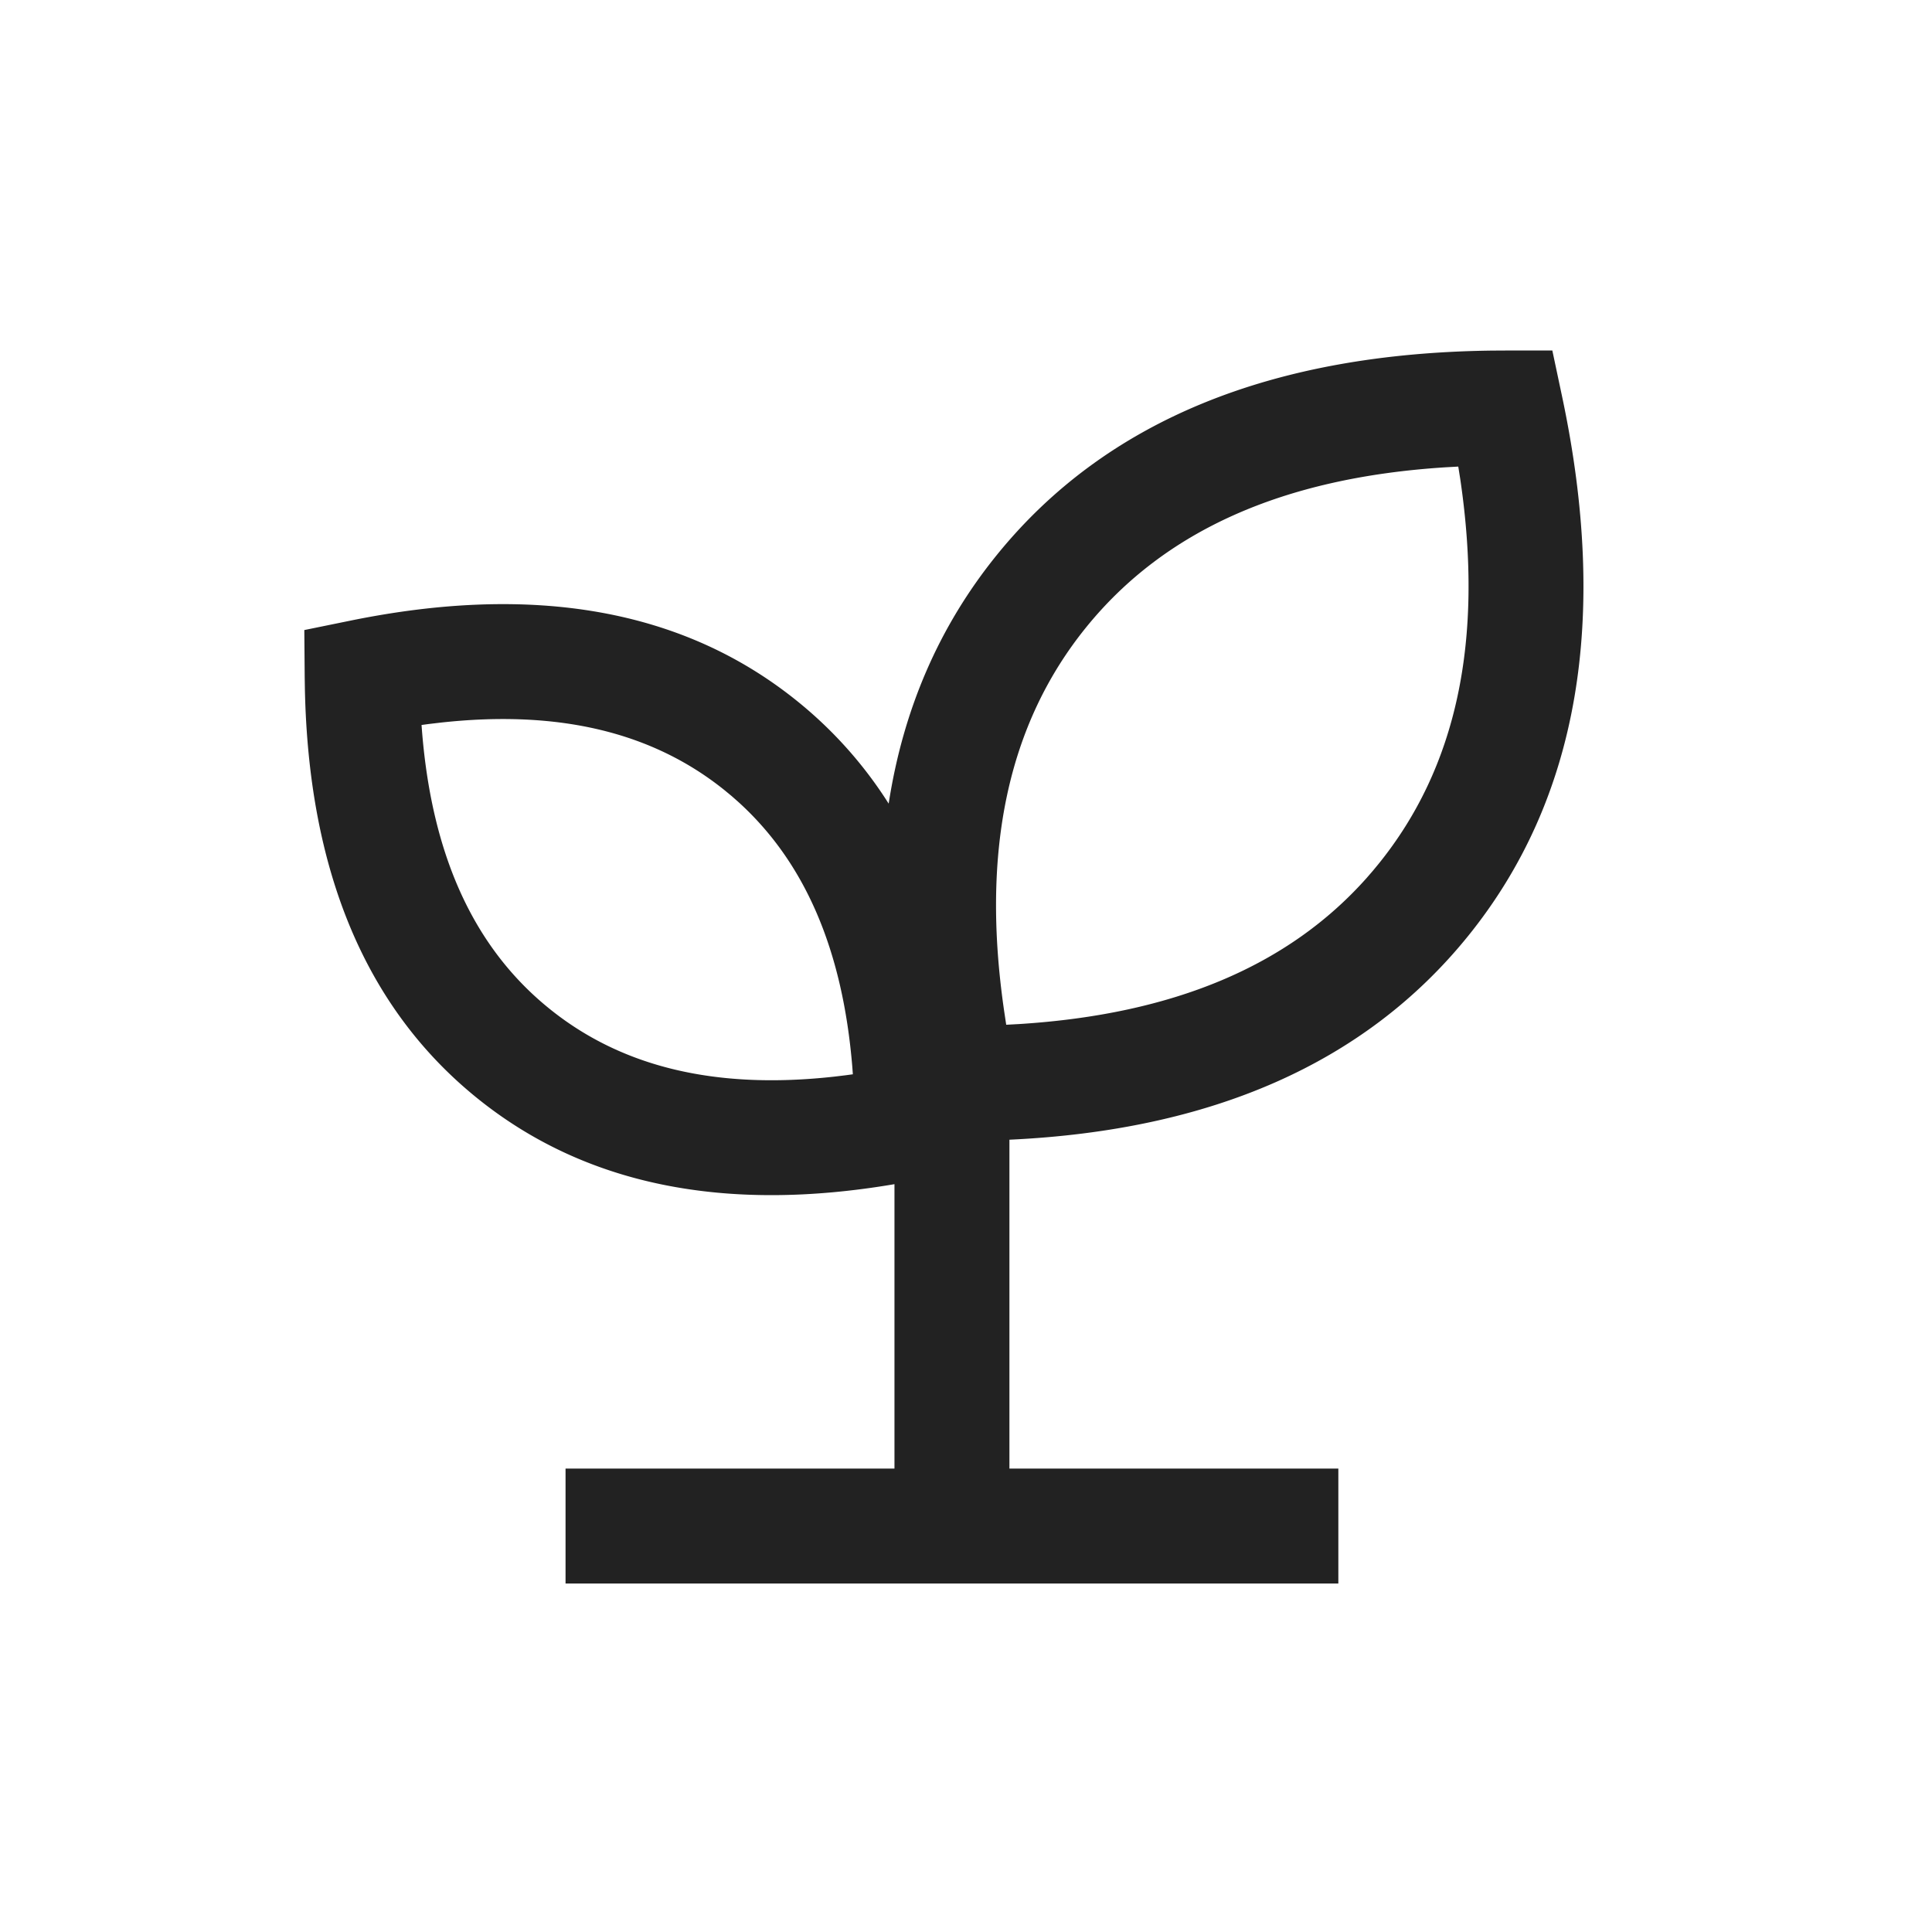 <svg xmlns="http://www.w3.org/2000/svg" viewBox="0 0 1024 1024"><path fill="#222222" d="M822.771 185.78 827.891 209.92C852.8 327.245 837.056 423.334 777.946 496.32 723.328 563.763 641.728 599.104 535.014 604.07V778.368L709.35 778.381V839.309H299.75V778.38L474.086 778.368V627.635C384.396 642.867 310.093 628.352 252.672 581.85 193.28 533.76 163.61 460.89 161.6 365.44L161.498 359.027 161.293 333.94 185.869 328.922C282.522 309.222 362.086 322.65 422.784 371.802A222.451 222.451 0 0 1 471.014 425.946C478.72 376 497.69 331.994 528.32 294.17 586.304 222.554 674.726 187.136 791.334 185.818L798.08 185.779H822.771ZM384.435 419.148C346.163 388.147 296.32 376.013 233.165 383.04L227.2 383.744 223.424 384.256 223.718 388.07C229.146 454.362 251.546 502.528 291.021 534.49 329.306 565.504 379.149 577.638 442.304 570.624L448.256 569.907 452.032 569.395 451.75 565.581C446.63 503.194 426.496 456.858 391.245 424.973L387.789 421.926 384.422 419.15ZM772.928 247.296 766.118 247.68C679.846 253.158 617.075 281.382 575.654 332.518 534.272 383.642 519.718 450.906 532.301 536.41L533.312 543.142 540.326 542.758C622.272 537.574 683.034 511.795 724.378 465.318L727.603 461.594 730.598 457.97C772.006 406.835 786.56 339.584 773.99 254.08L772.915 247.296Z"></path></svg>